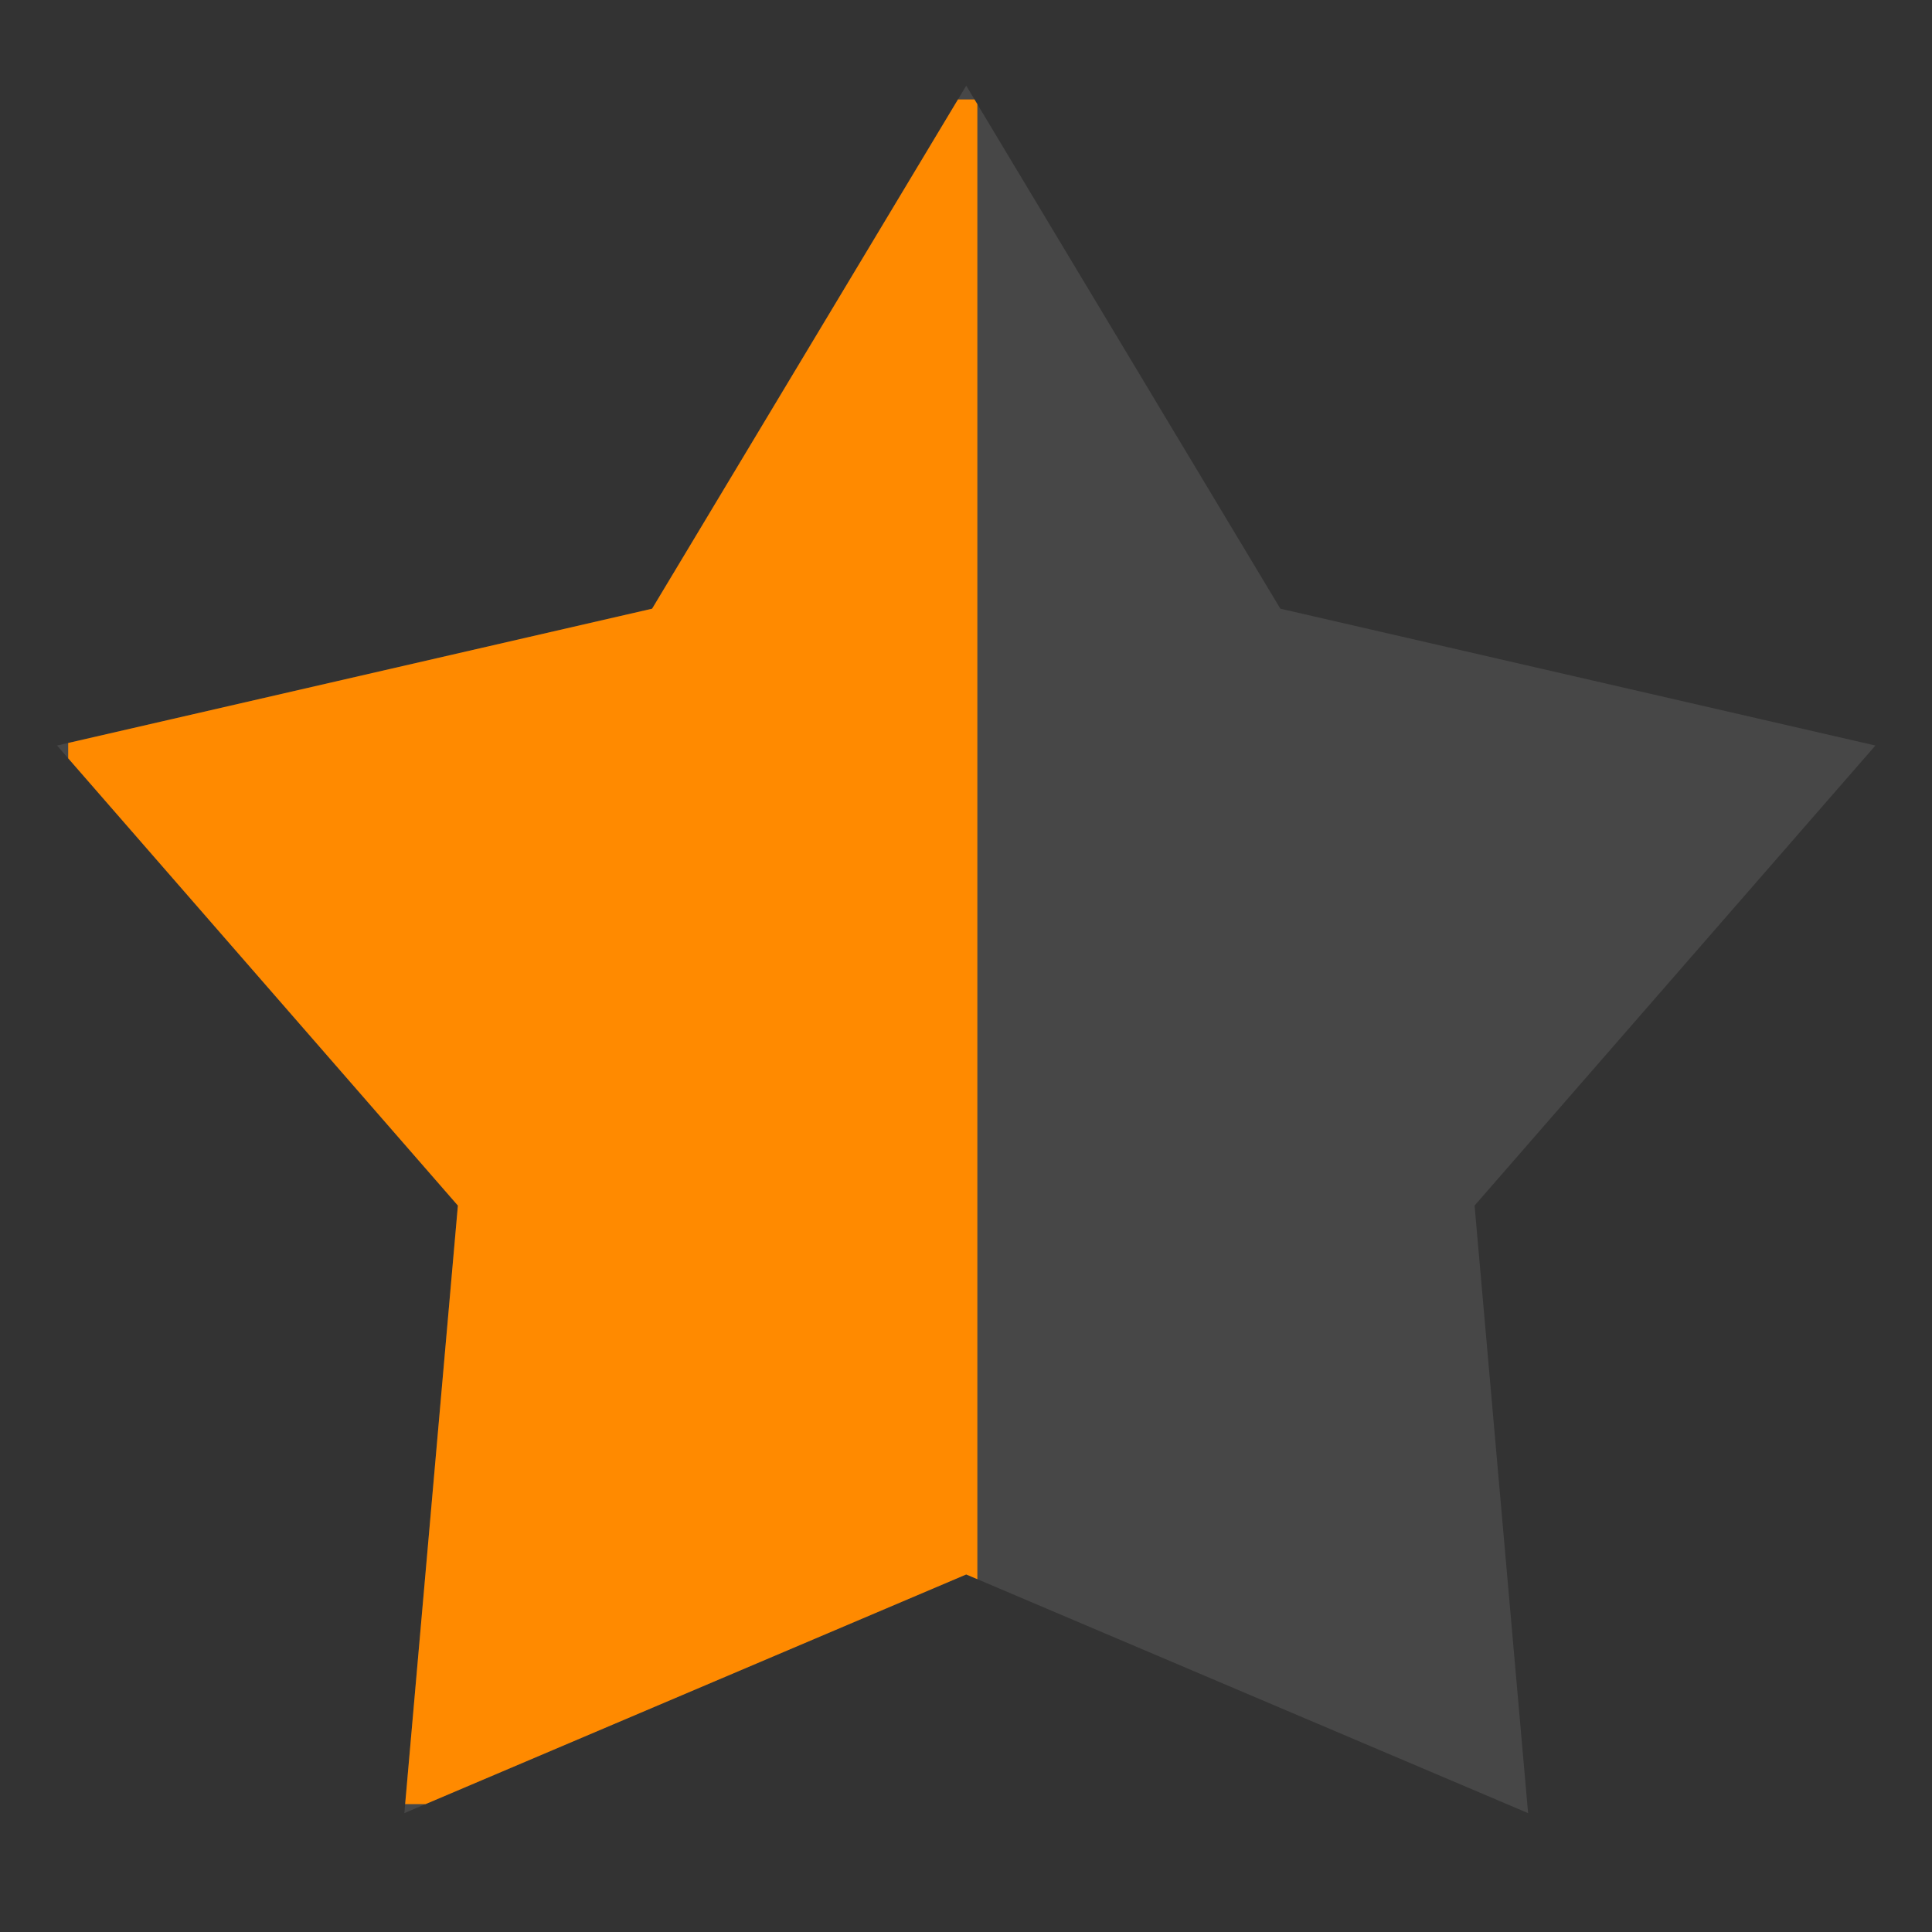 <svg width="17" height="17" viewBox="0 0 17 17" fill="none" xmlns="http://www.w3.org/2000/svg">
<rect x="0" y="0" width="17" height="17" fill="#333333" stroke="none"/>
<g clip-path="url(#clip0_2696_31254)">
<path opacity="0.1" d="M12.975 10.608L13.446 15.954L8.502 13.854L3.558 15.954L4.029 10.608L0.502 6.56L5.738 5.356L8.502 0.754L11.266 5.356L16.502 6.56L12.975 10.608Z" fill="white"/>
<g clip-path="url(#clip1_2696_31254)">
<path d="M12.975 10.608L13.446 15.954L8.502 13.854L3.558 15.954L4.029 10.608L0.502 6.56L5.738 5.356L8.502 0.754L11.266 5.356L16.502 6.56L12.975 10.608Z" fill="#FF8A00"/>
</g>
</g>
<defs>
<clipPath id="clip0_2696_31254">
<rect width="16" height="16" fill="white" transform="translate(0.502 0.355)"/>
</clipPath>
<clipPath id="clip1_2696_31254">
<rect width="8" height="15" fill="white" transform="translate(0.6 0.875)"/>
</clipPath>
</defs>
</svg>
